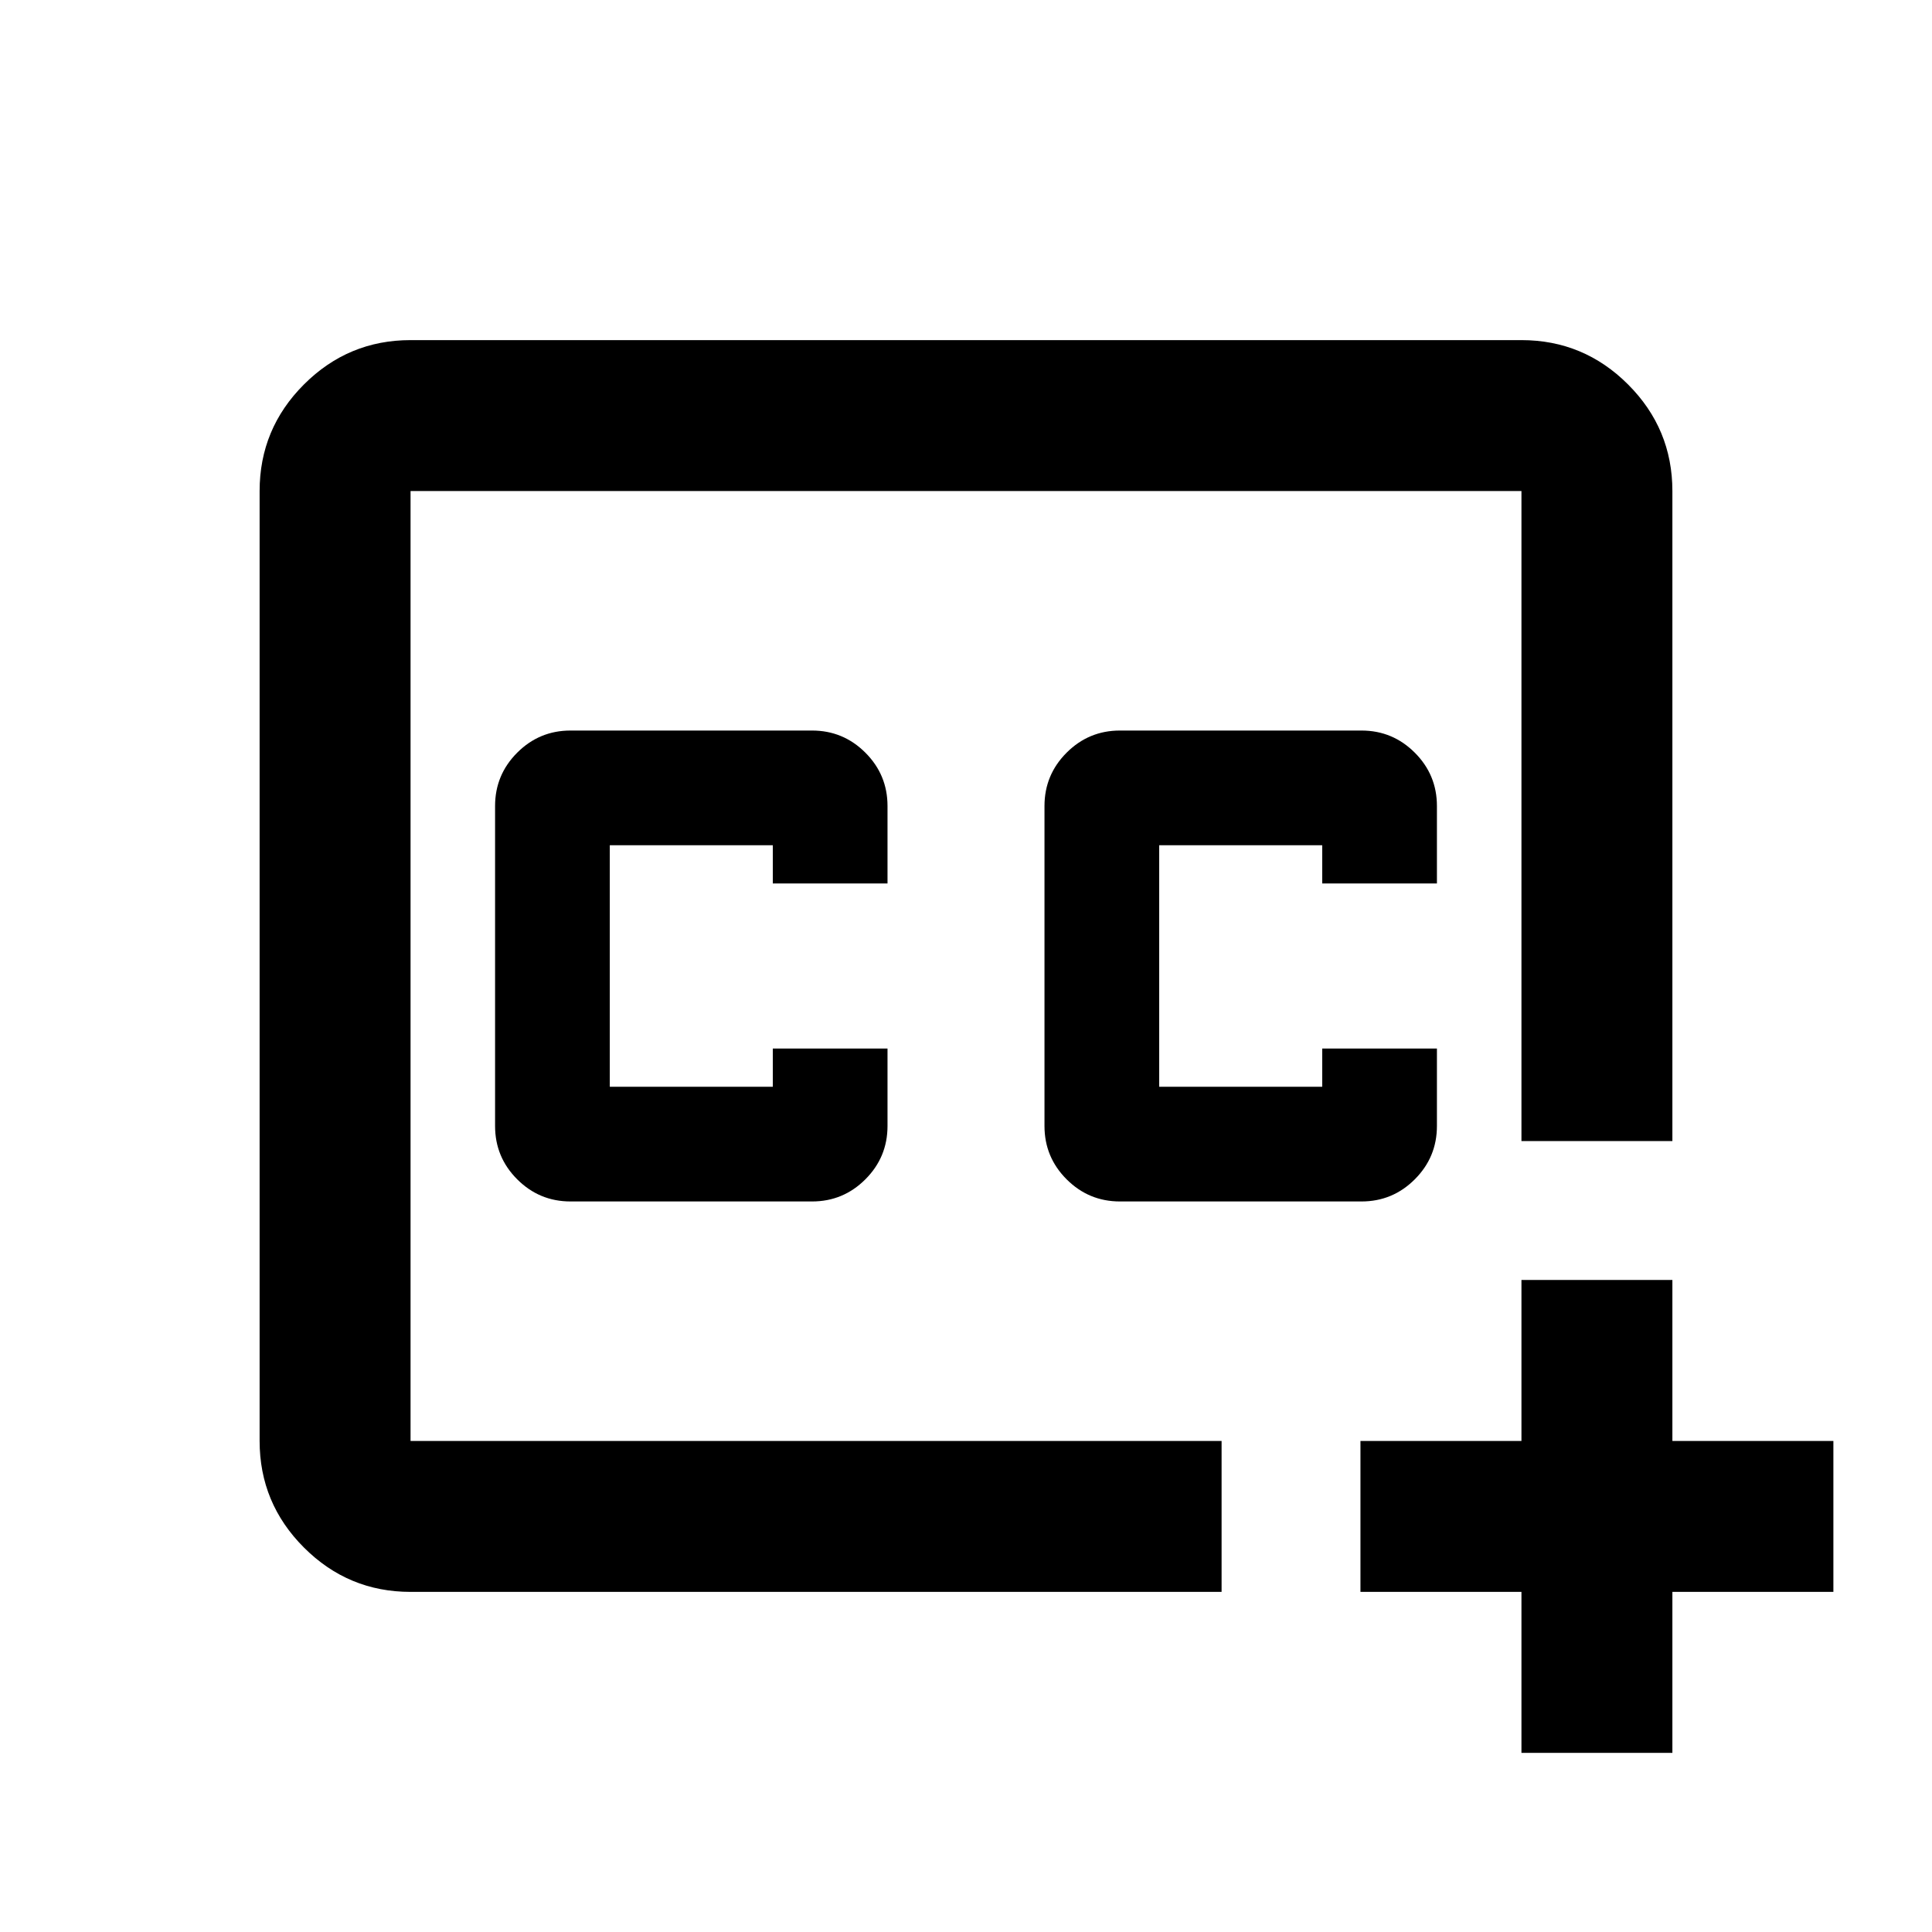 <svg xmlns="http://www.w3.org/2000/svg" height="24" viewBox="0 -960 960 960" width="24"><path d="M480-480Zm127 311H204q-30.938 0-52.969-22.031Q129-213.062 129-244v-472q0-30.938 22.031-52.969Q173.062-791 204-791h552q30.938 0 52.969 22.031Q831-746.938 831-716v323h-75v-323H204v472h403v75Zm149 80v-80h-80v-75h80v-80h75v80h80v75h-80v80h-75ZM283.5-363h120q15.5 0 26.5-11t11-26.5V-439h-57v19h-81v-120h81v19h57v-38.5q0-15.5-11-26.5t-26.5-11h-120q-15.5 0-26.5 11t-11 26.5v159q0 15.5 11 26.5t26.5 11Zm273 0h120q15.5 0 26.5-11t11-26.5V-439h-57v19h-81v-120h81v19h57v-38.5q0-15.5-11-26.5t-26.5-11h-120q-15.5 0-26.5 11t-11 26.5v159q0 15.5 11 26.5t26.5 11Z"/></svg>